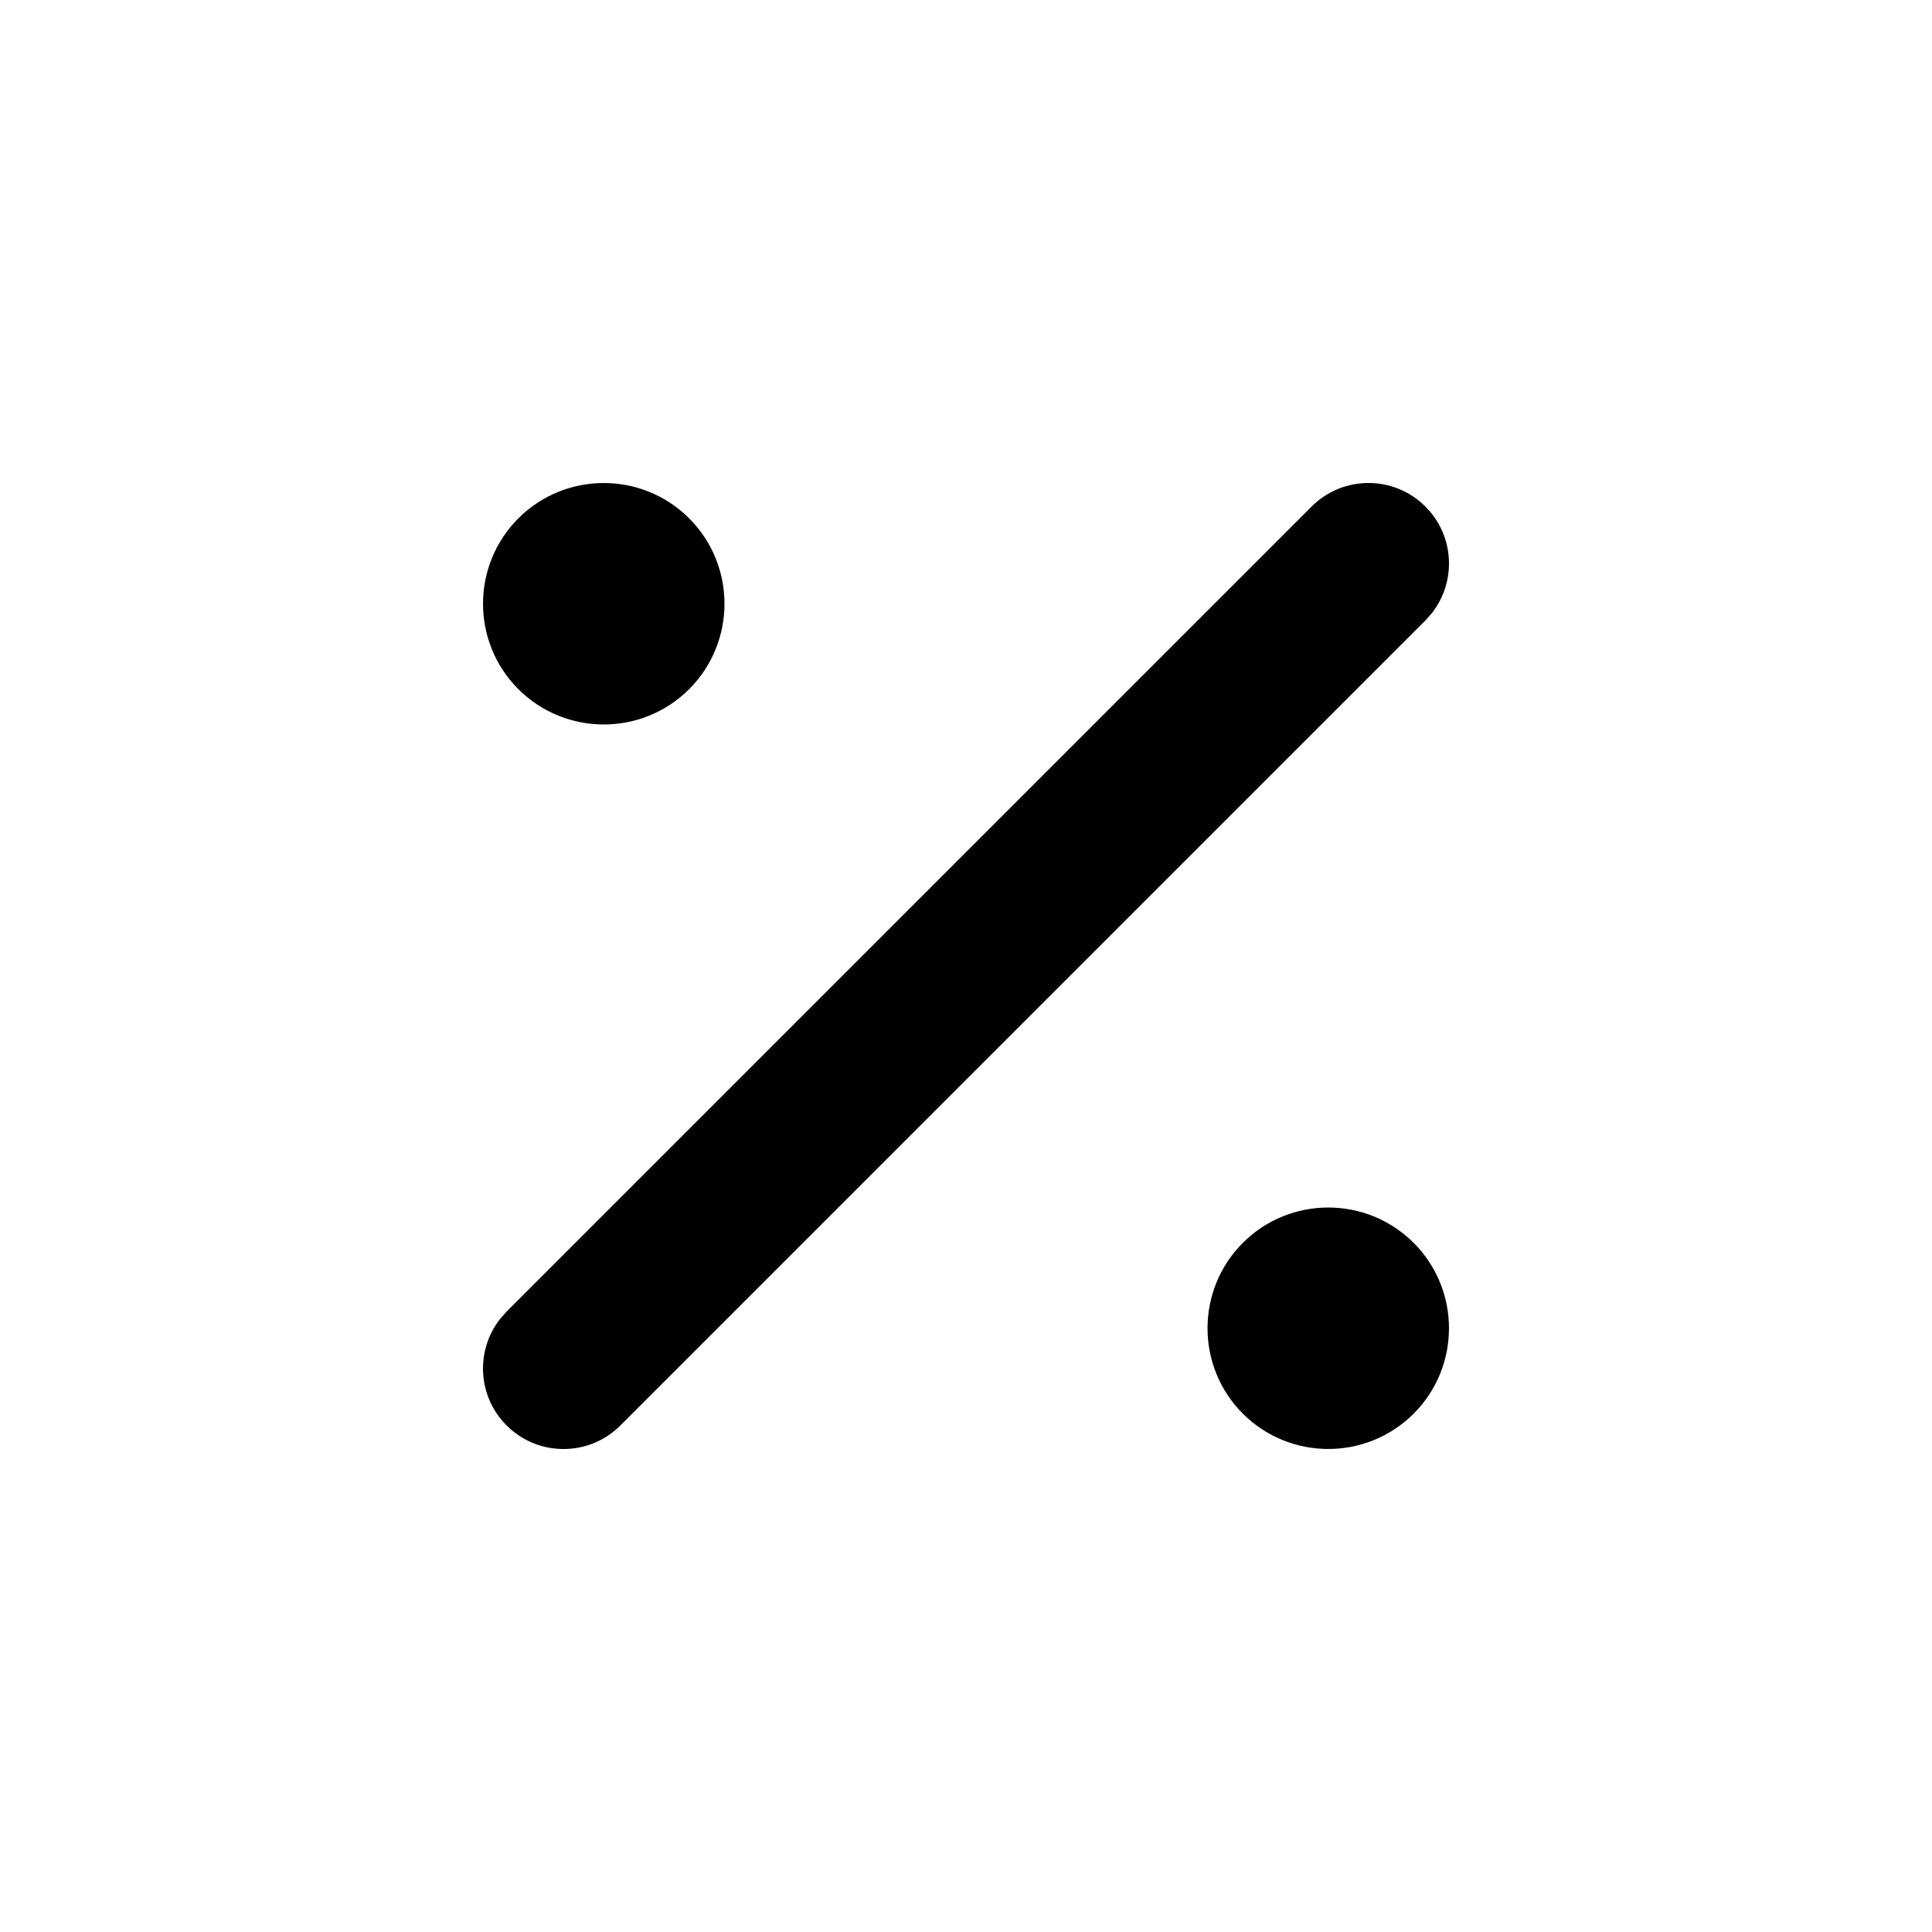 <svg xmlns="http://www.w3.org/2000/svg" width="24" height="24" viewBox="0 0 24 24">
  <path d="M15.439,15.439 C16.025,14.854 16.975,14.854 17.561,15.439 C18.146,16.025 18.146,16.975 17.561,17.561 C16.975,18.146 16.025,18.146 15.439,17.561 C14.854,16.975 14.854,16.025 15.439,15.439 Z M17.707,6.293 C18.068,6.653 18.095,7.221 17.79,7.613 L17.707,7.707 L7.707,17.707 C7.317,18.098 6.683,18.098 6.293,17.707 C5.932,17.347 5.905,16.779 6.21,16.387 L6.293,16.293 L16.293,6.293 C16.683,5.902 17.317,5.902 17.707,6.293 Z M6.439,6.439 C7.025,5.854 7.975,5.854 8.561,6.439 C9.146,7.025 9.146,7.975 8.561,8.561 C7.975,9.146 7.025,9.146 6.439,8.561 C5.854,7.975 5.854,7.025 6.439,6.439 Z"/>
</svg>
